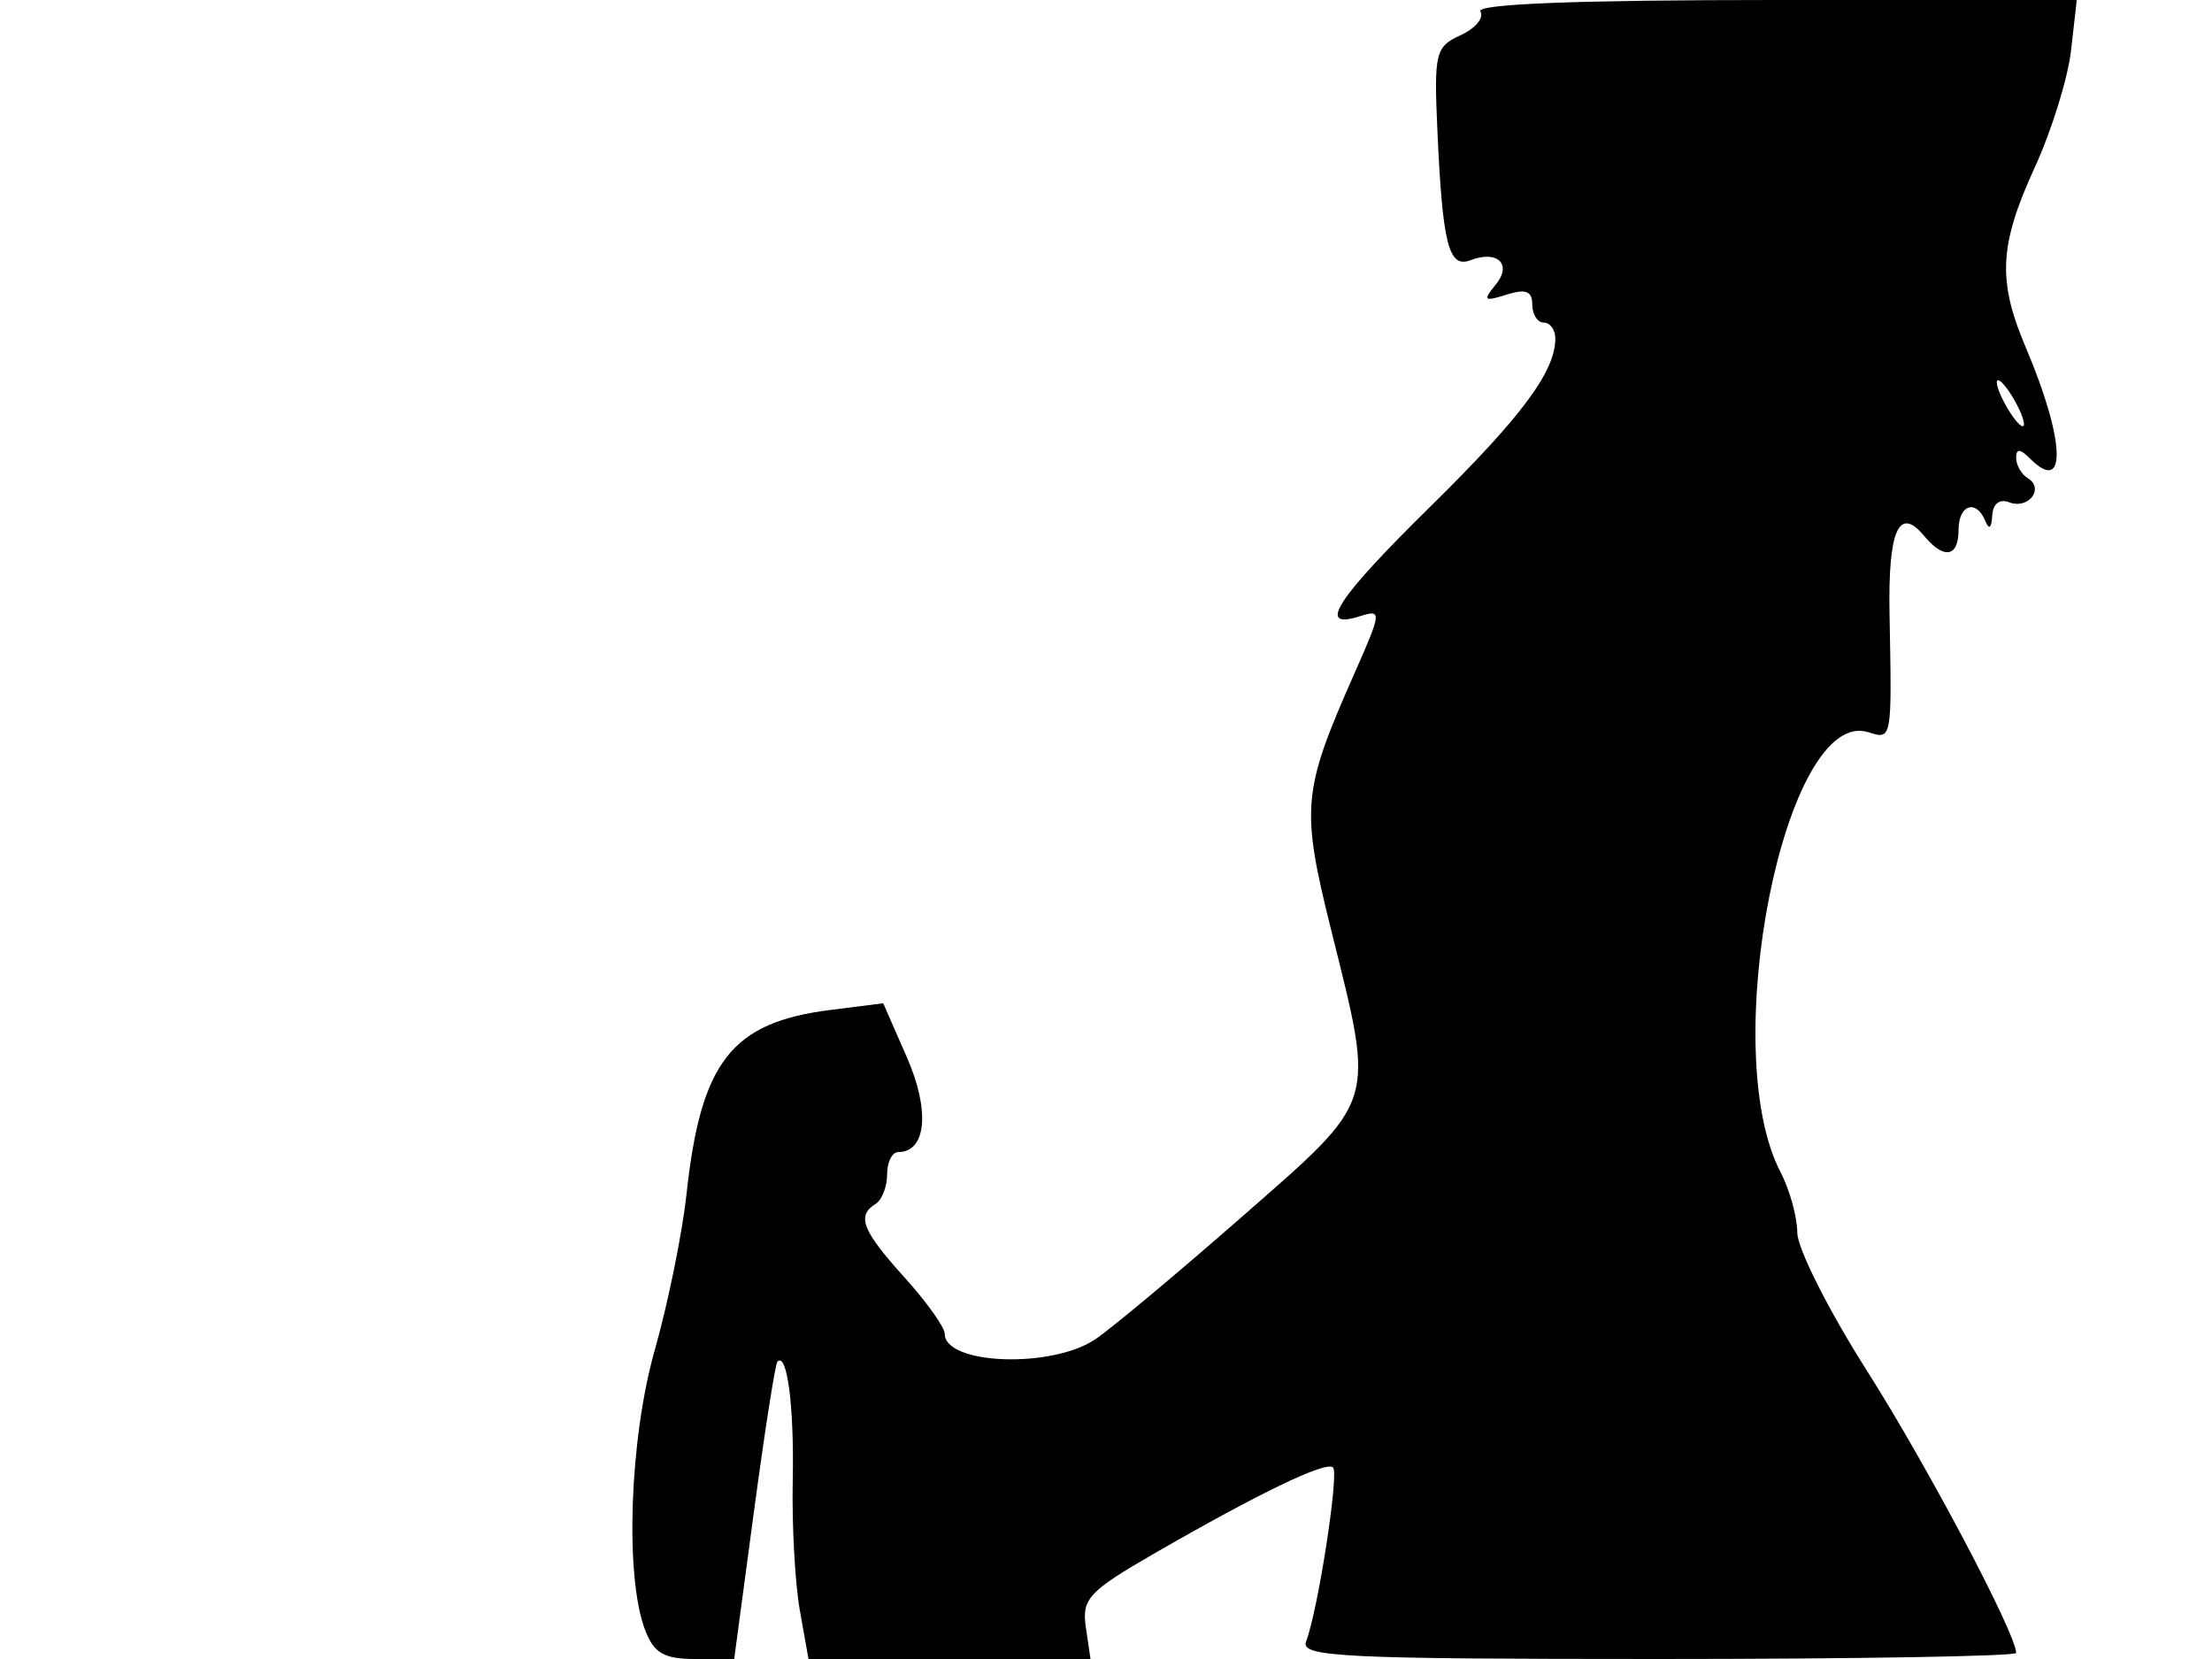 <svg xmlns="http://www.w3.org/2000/svg" width="192" height="144" viewBox="0 0 192 144" version="1.1">
	<path d="M 128.497 0.996 C 128.836 1.543, 128.062 2.470, 126.777 3.056 C 124.596 4.050, 124.463 4.595, 124.764 11.310 C 125.208 21.217, 125.741 23.313, 127.632 22.588 C 130.002 21.678, 131.288 22.948, 129.806 24.733 C 128.687 26.082, 128.813 26.194, 130.758 25.577 C 132.430 25.046, 133 25.264, 133 26.433 C 133 27.295, 133.450 28, 134 28 C 134.550 28, 135 28.624, 135 29.386 C 135 32.245, 132.086 36.163, 124.162 43.961 C 115.956 52.035, 114.245 54.692, 118.020 53.494 C 119.962 52.877, 119.944 53.070, 117.554 58.475 C 113.021 68.723, 112.898 70.099, 115.559 80.787 C 119.359 96.054, 119.602 95.274, 107.830 105.589 C 102.236 110.490, 96.499 115.285, 95.080 116.243 C 91.290 118.805, 82 118.464, 82 115.764 C 82 115.202, 80.425 112.999, 78.500 110.868 C 74.840 106.817, 74.334 105.529, 76 104.500 C 76.550 104.160, 77 103.009, 77 101.941 C 77 100.873, 77.434 100, 77.965 100 C 80.409 100, 80.742 96.399, 78.725 91.792 L 76.663 87.084 72.082 87.662 C 63.488 88.745, 60.832 92.146, 59.587 103.664 C 59.220 107.055, 57.983 113.130, 56.838 117.164 C 54.637 124.915, 54.224 136.828, 55.993 141.482 C 56.756 143.489, 57.638 144, 60.339 144 L 63.727 144 65.434 131.263 C 66.373 124.257, 67.293 118.374, 67.479 118.188 C 68.326 117.340, 68.941 122.108, 68.809 128.500 C 68.730 132.350, 69.005 137.412, 69.421 139.750 L 70.176 144 82.415 144 L 94.654 144 94.251 141.250 C 93.889 138.781, 94.494 138.127, 100.174 134.851 C 109.323 129.574, 115.119 126.785, 115.709 127.376 C 116.240 127.907, 114.395 139.806, 113.365 142.490 C 112.856 143.817, 116.561 144, 143.893 144 C 161.002 144, 175 143.762, 175 143.472 C 175 141.819, 167.248 127.157, 162.062 119 C 158.740 113.775, 156.015 108.375, 156.005 107 C 155.995 105.625, 155.343 103.264, 154.555 101.753 C 149.001 91.106, 154.961 61.266, 162.183 63.558 C 164.226 64.207, 164.218 64.255, 164.011 53.348 C 163.872 46.030, 164.818 43.871, 167.009 46.511 C 168.730 48.585, 170 48.368, 170 46 C 170 43.787, 171.547 43.290, 172.338 45.250 C 172.644 46.009, 172.873 45.825, 172.921 44.781 C 172.969 43.735, 173.548 43.273, 174.399 43.600 C 176.065 44.239, 177.478 42.414, 176.016 41.510 C 175.457 41.165, 175 40.369, 175 39.741 C 175 38.919, 175.336 38.936, 176.200 39.800 C 179.434 43.034, 179.254 38.205, 175.840 30.167 C 173.363 24.335, 173.518 21.294, 176.639 14.477 C 178.090 11.307, 179.499 6.753, 179.769 4.356 L 180.260 -0 154.071 -0 C 136.941 -0, 128.095 0.344, 128.497 0.996 M 174 35 C 174.589 36.100, 175.295 37, 175.570 37 C 175.845 37, 175.589 36.100, 175 35 C 174.411 33.900, 173.705 33, 173.430 33 C 173.155 33, 173.411 33.900, 174 35" stroke="none" fill="black" fill-rule="evenodd"/>
</svg>